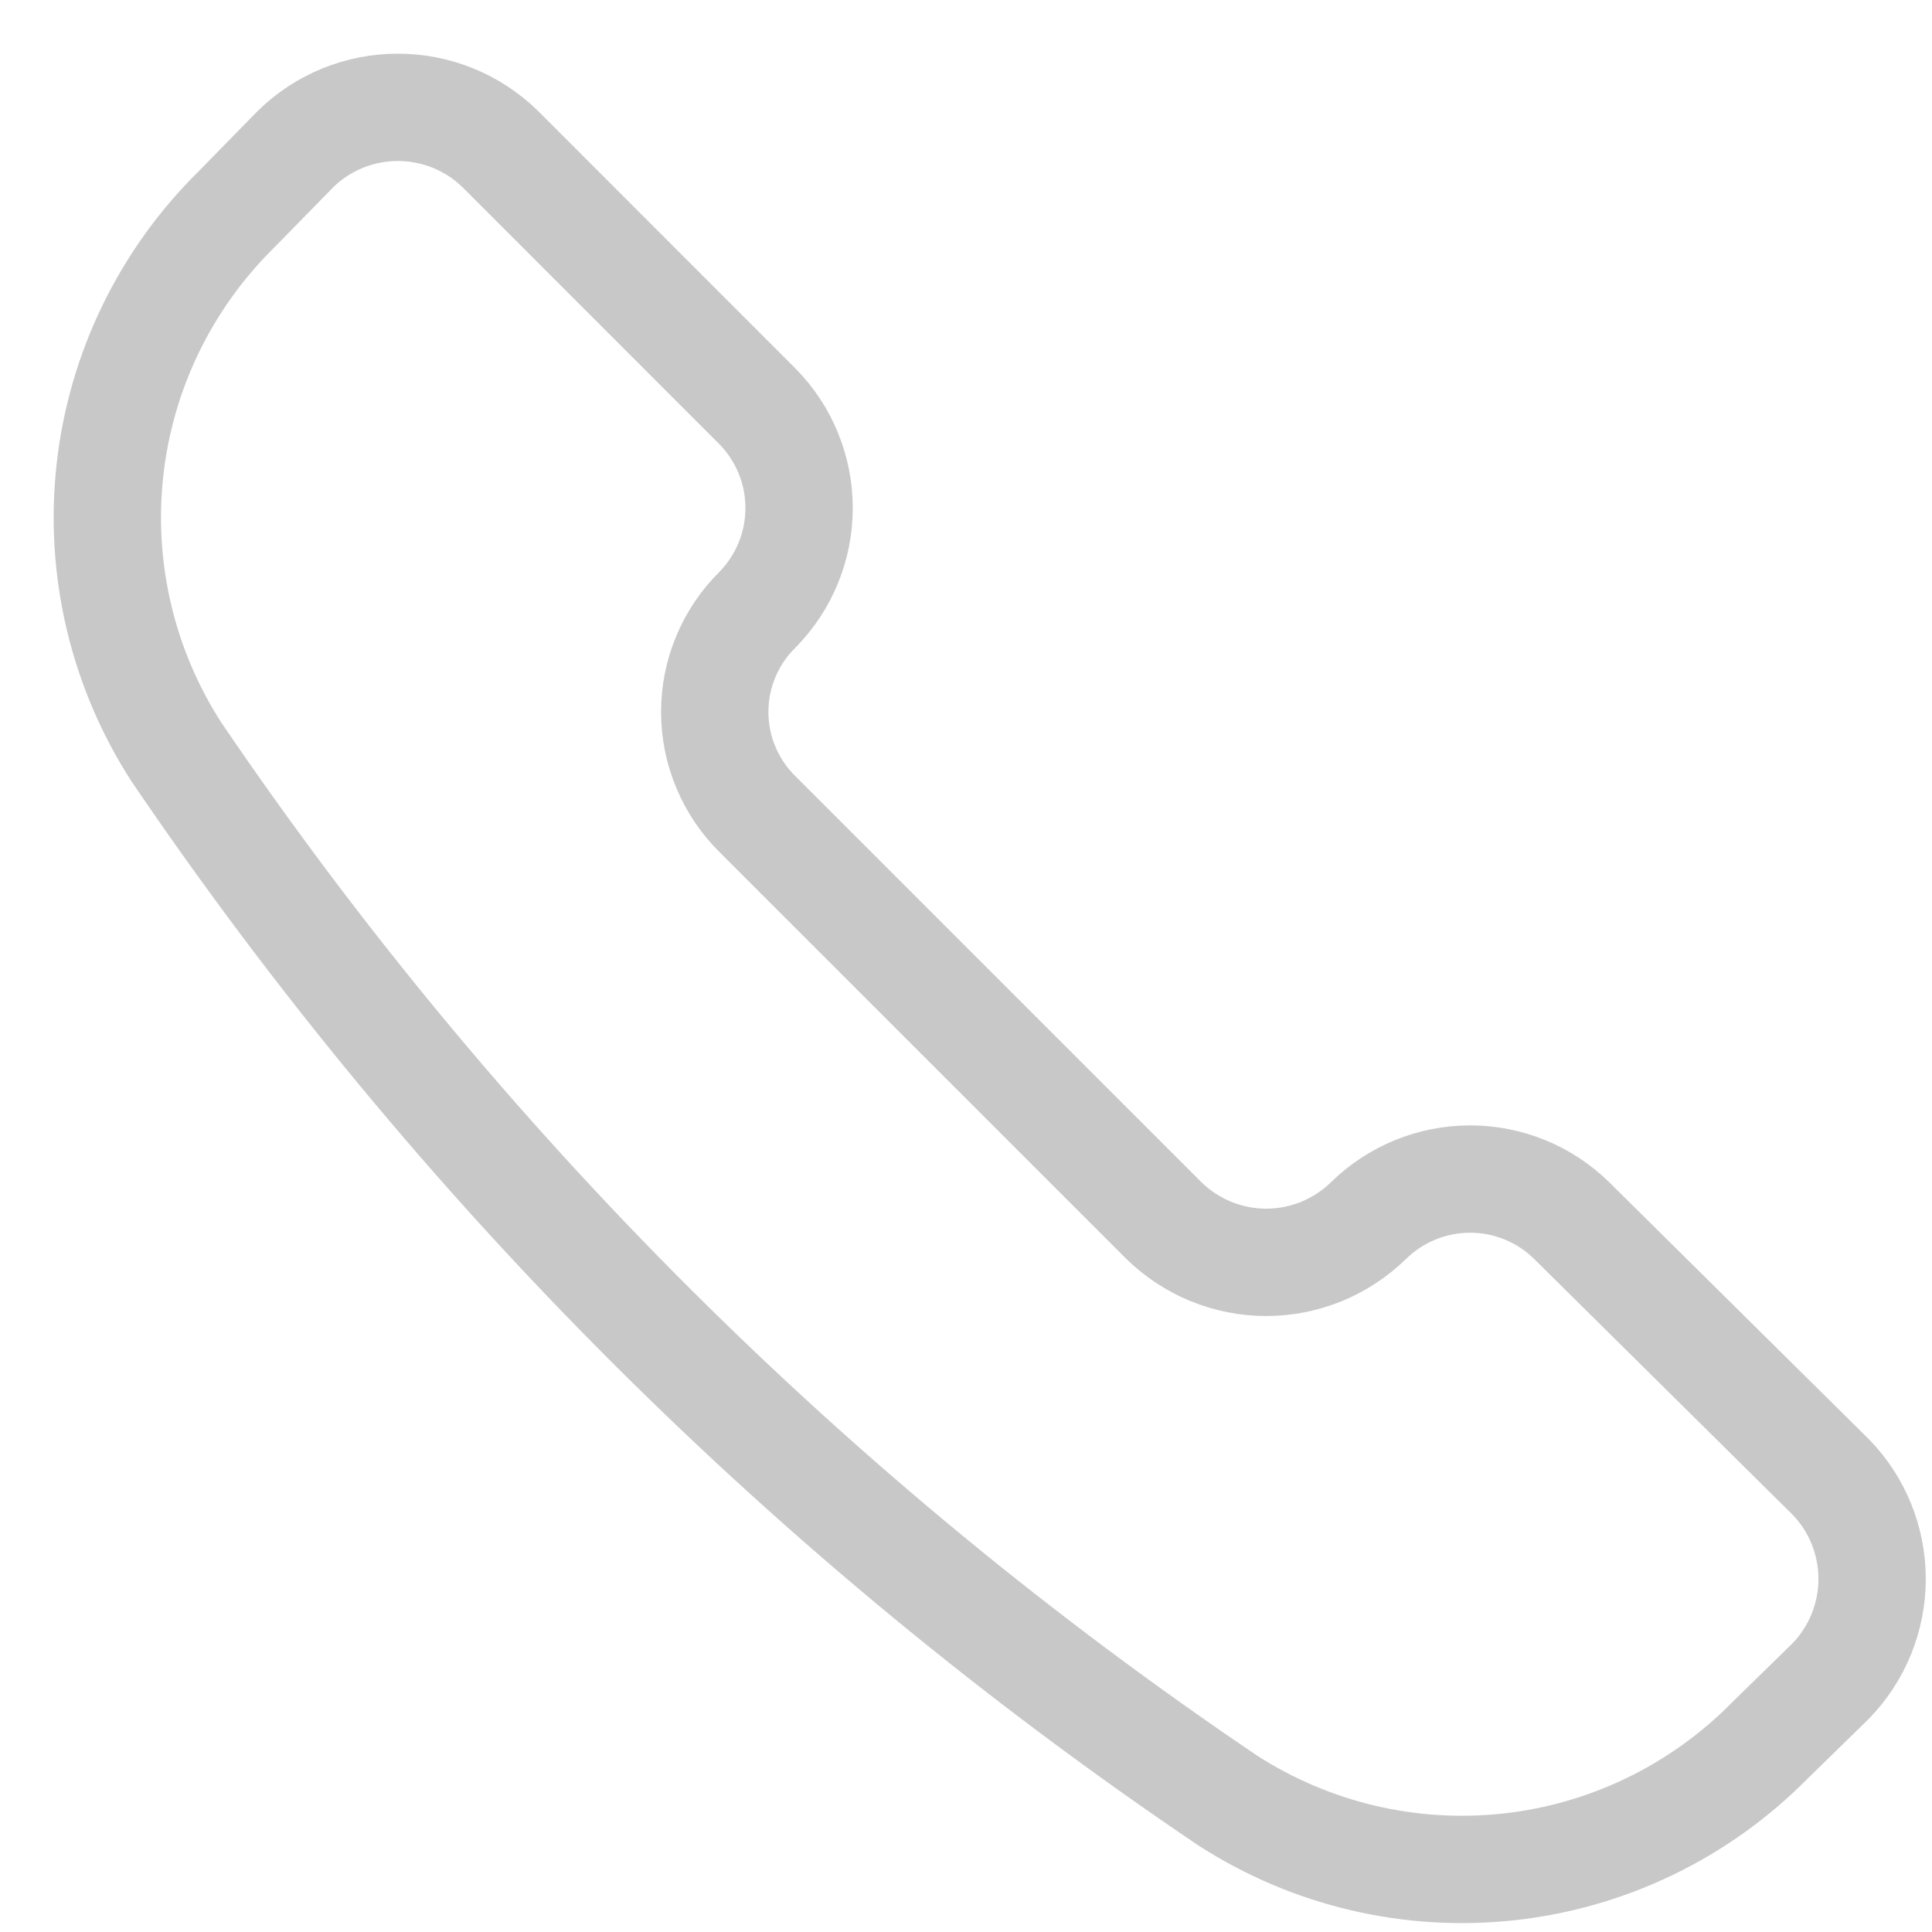 <svg width="18" height="18" viewBox="0 0 18 18" fill="none" xmlns="http://www.w3.org/2000/svg">
<path d="M11.437 16.774C12.215 17.276 13.141 17.494 14.06 17.393C14.98 17.292 15.836 16.877 16.486 16.219L17.054 15.664C17.303 15.409 17.442 15.067 17.442 14.711C17.442 14.354 17.303 14.012 17.054 13.758L14.643 11.372C14.391 11.124 14.051 10.985 13.697 10.985C13.342 10.985 13.003 11.124 12.75 11.372V11.372C12.495 11.621 12.153 11.761 11.797 11.761C11.441 11.761 11.099 11.621 10.844 11.372L7.058 7.586C6.931 7.461 6.831 7.313 6.763 7.149C6.694 6.986 6.659 6.81 6.659 6.633C6.659 6.455 6.694 6.28 6.763 6.116C6.831 5.953 6.931 5.804 7.058 5.68V5.68C7.306 5.427 7.445 5.087 7.445 4.733C7.445 4.379 7.306 4.039 7.058 3.787L4.66 1.388C4.405 1.139 4.063 1 3.707 1C3.35 1 3.008 1.139 2.754 1.388L2.198 1.956C1.54 2.606 1.125 3.463 1.024 4.382C0.923 5.302 1.142 6.228 1.643 7.005C4.256 10.856 7.58 14.171 11.437 16.774V16.774Z" stroke="#C8C8C8" stroke-linecap="round" stroke-linejoin="round"/>
</svg>
